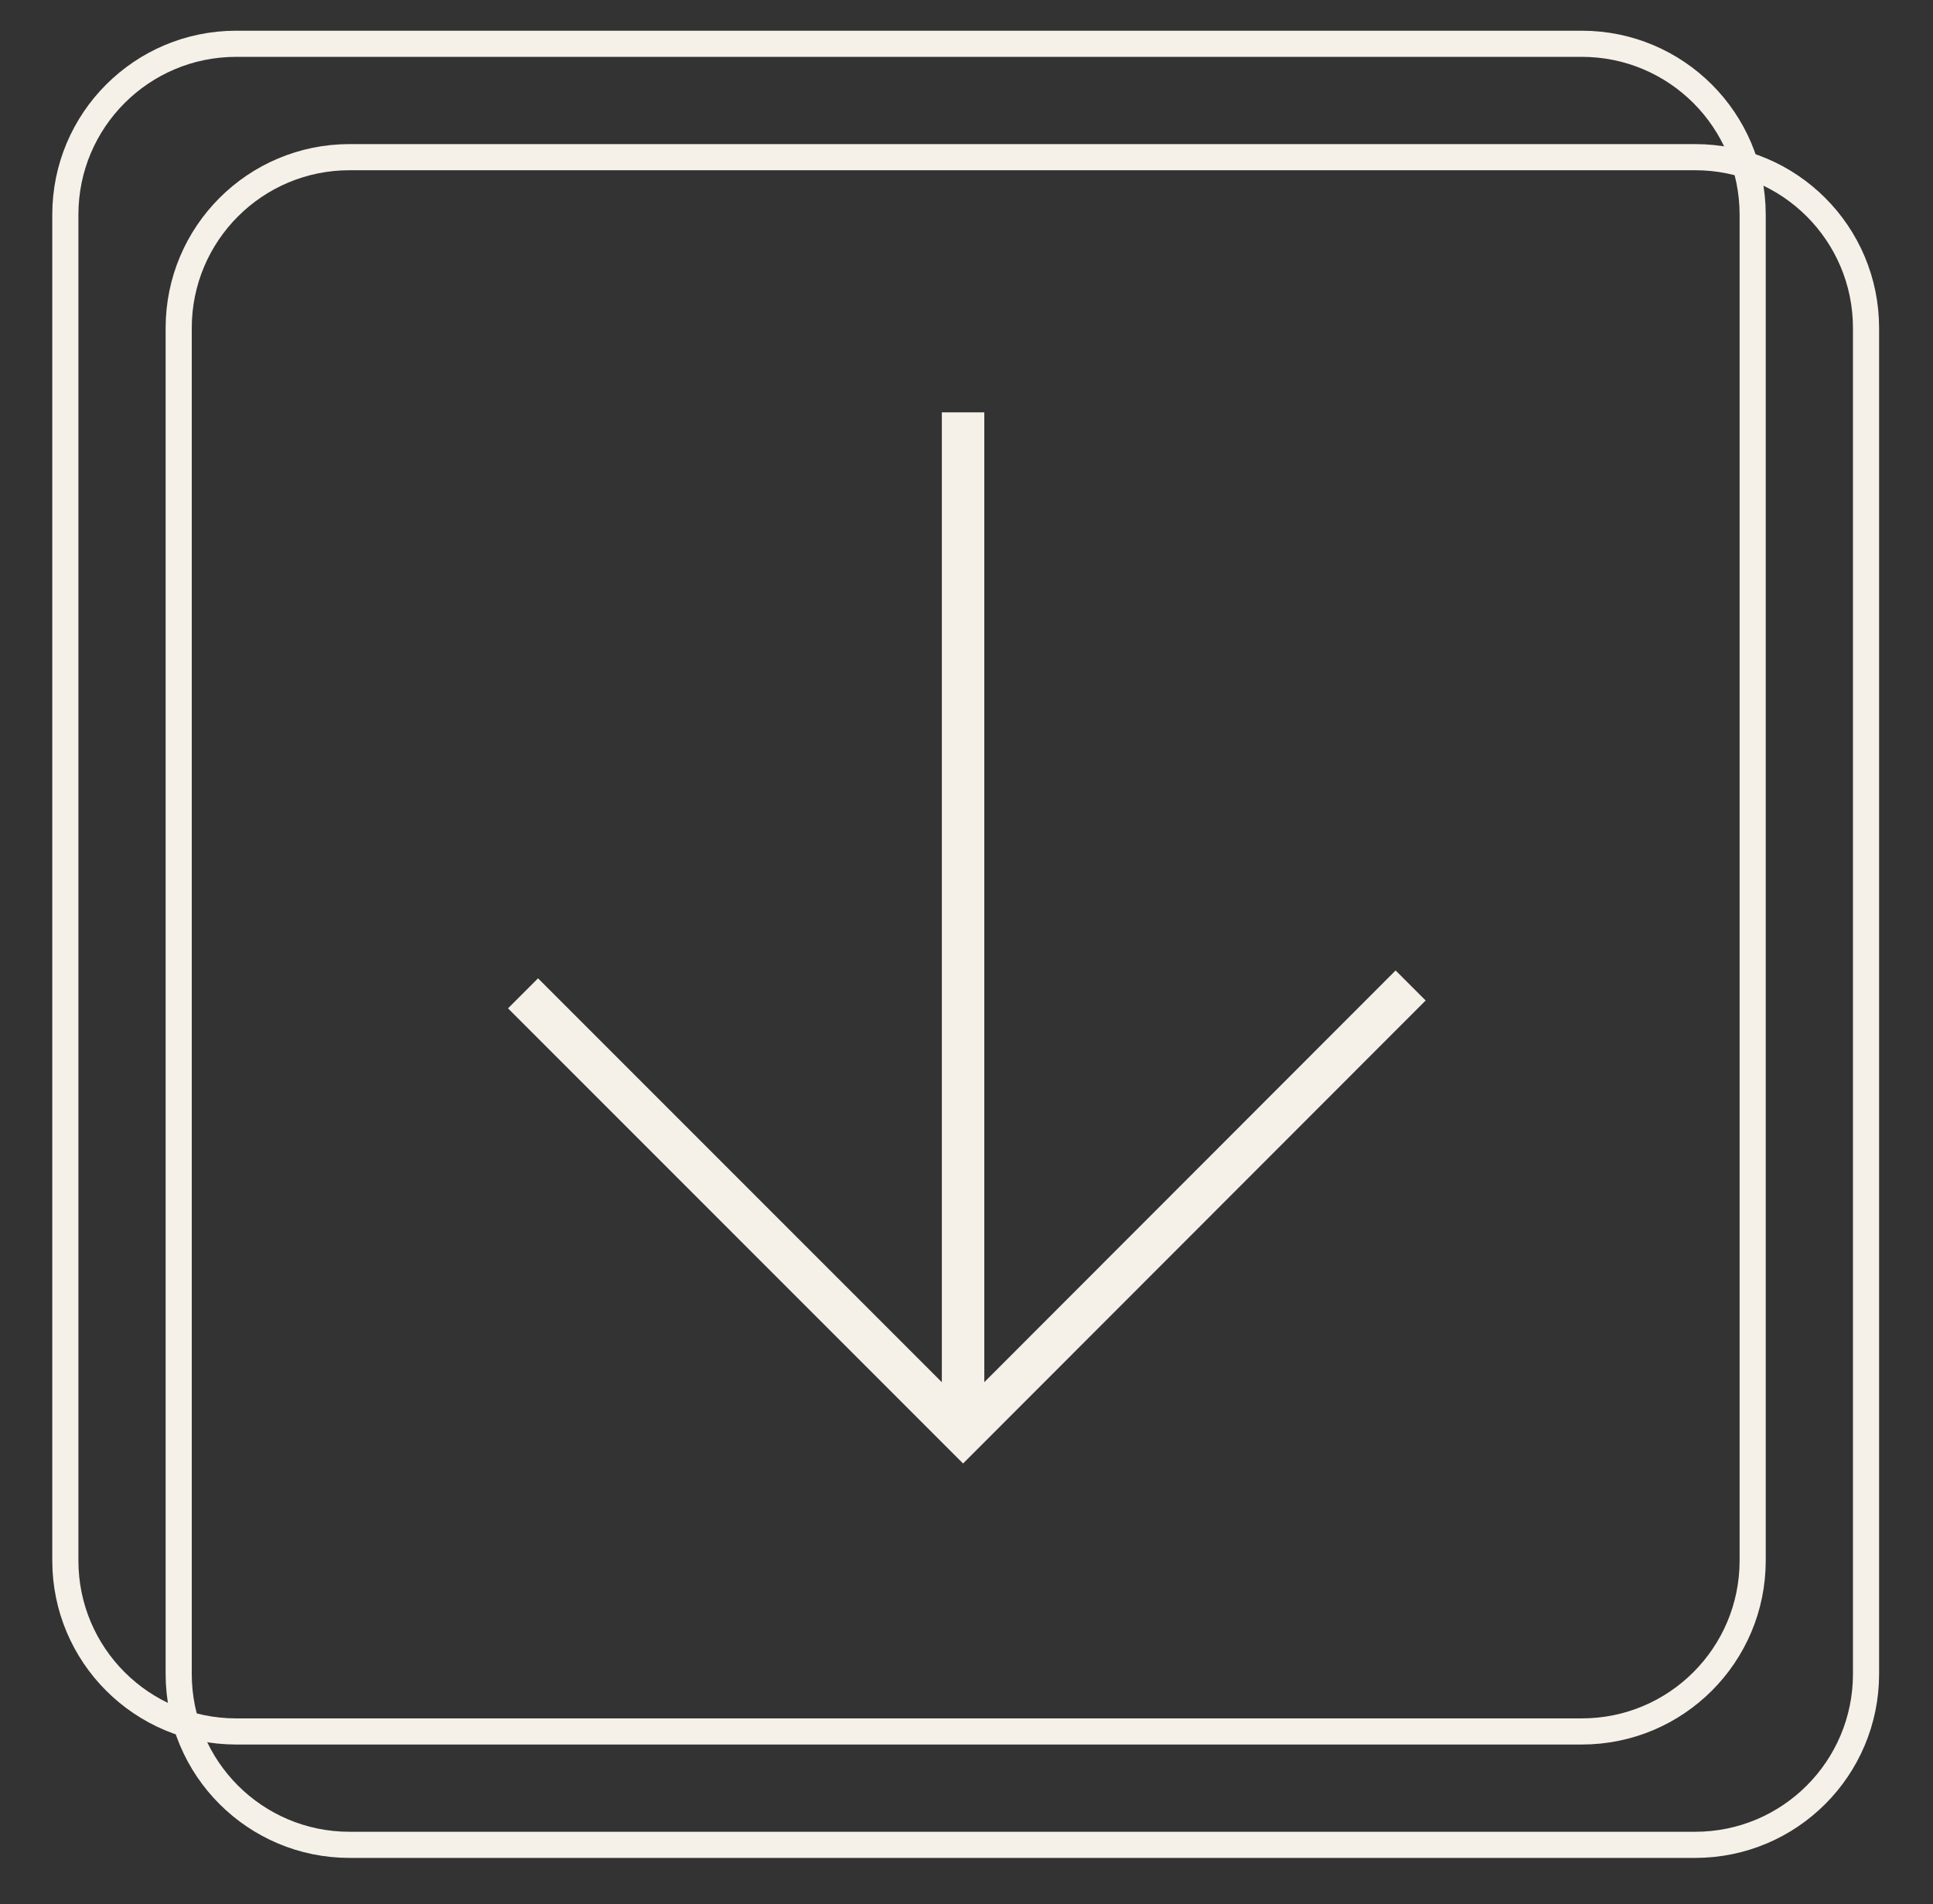 <?xml version="1.0" encoding="utf-8"?>
<!-- Generator: Adobe Illustrator 25.4.1, SVG Export Plug-In . SVG Version: 6.00 Build 0)  -->
<svg version="1.1" id="Layer_1" xmlns="http://www.w3.org/2000/svg" xmlns:xlink="http://www.w3.org/1999/xlink" x="0px" y="0px"
	 viewBox="0 0 591.7 582.7" style="enable-background:new 0 0 591.7 582.7;" xml:space="preserve">
<rect x="0" y="0" width="591.7" height="582.7" fill="#333333" stroke="none"/>
<style type="text/css">
	.st0{fill:none;stroke:#F5F0E8;stroke-width:13;stroke-miterlimit:10;}
	.st1{fill:none;stroke:#F5F0E8;stroke-width:8;stroke-miterlimit:10;}
</style>
<g id="Layer_2_00000111153505489509919880000011237173403136967611_">
	<polyline class="st0" points="431.8,301.6 294.8,438.7 160.1,304 	"/>
	<path class="st1" d="M72.3,13.4h411.9c28.9,0,52.3,23.4,52.3,52.3v411.9c0,28.9-23.4,52.3-52.3,52.3H72.3
		c-28.9,0-52.3-23.4-52.3-52.3V65.7C20,36.8,43.4,13.4,72.3,13.4z"/>
	<path class="st1" d="M107,48.1h411.9c28.9,0,52.3,23.4,52.3,52.3v411.9c0,28.9-23.4,52.3-52.3,52.3H107
		c-28.9,0-52.3-23.4-52.3-52.3V100.4C54.7,71.5,78.1,48.1,107,48.1z"/>
	<line class="st0" x1="294.8" y1="438.7" x2="294.8" y2="126.2"/>
</g>
</svg>
